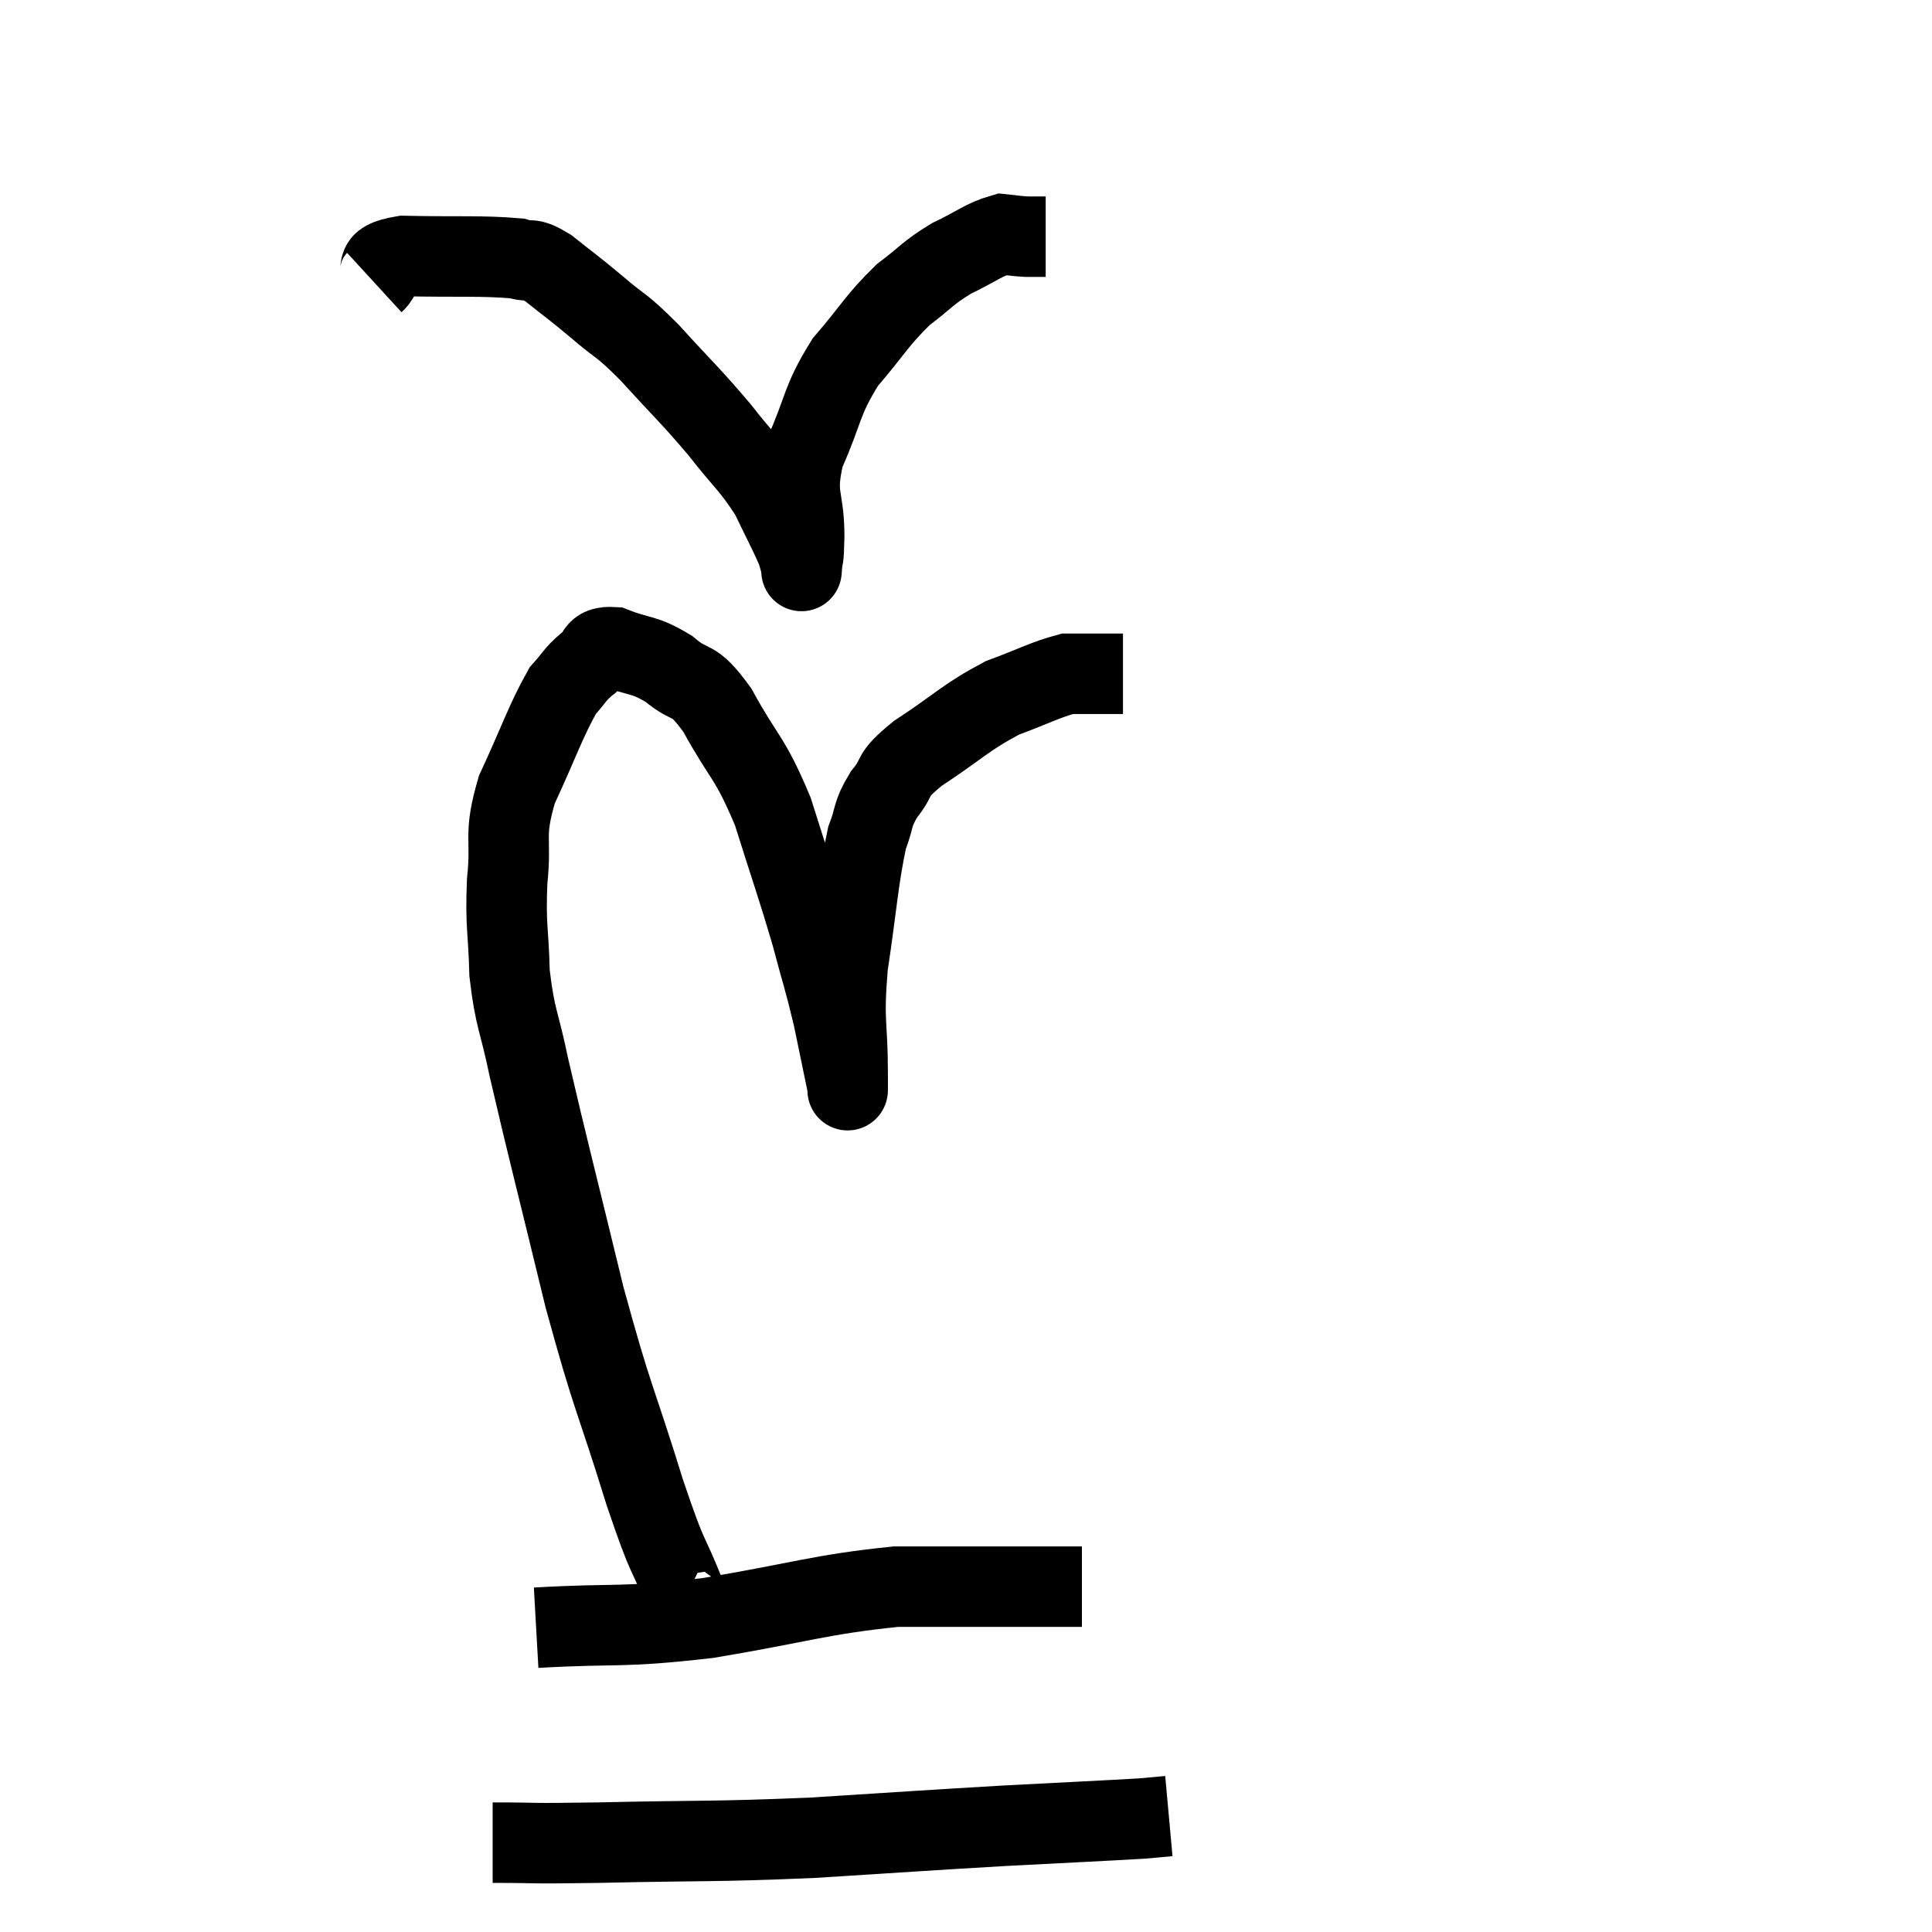 <svg width="48" height="48" viewBox="0 0 48 48" xmlns="http://www.w3.org/2000/svg"><path d="M 16.92 39.6 C 16.95 39.69, 16.95 39.765, 16.98 39.78 C 17.01 39.72, 17.28 40.335, 17.04 39.66 C 16.53 38.37, 16.65 38.94, 16.02 37.08 C 15.27 34.65, 15.24 34.86, 14.52 32.22 C 13.83 29.37, 13.605 28.53, 13.14 26.52 C 12.9 25.35, 12.795 25.335, 12.66 24.18 C 12.63 23.04, 12.555 23.04, 12.6 21.9 C 12.72 20.76, 12.495 20.805, 12.84 19.62 C 13.41 18.39, 13.545 17.94, 13.98 17.16 C 14.28 16.83, 14.265 16.77, 14.58 16.5 C 14.91 16.29, 14.73 16.05, 15.24 16.08 C 15.93 16.35, 15.975 16.23, 16.62 16.62 C 17.22 17.13, 17.175 16.755, 17.82 17.64 C 18.51 18.9, 18.615 18.765, 19.2 20.16 C 19.68 21.69, 19.785 21.945, 20.16 23.22 C 20.43 24.24, 20.475 24.315, 20.7 25.26 C 20.88 26.13, 20.97 26.565, 21.06 27 C 21.06 27, 21.06 27.075, 21.06 27 C 21.06 26.85, 21.06 27.45, 21.06 26.7 C 21.06 25.35, 20.94 25.47, 21.06 24 C 21.3 22.41, 21.315 21.885, 21.54 20.82 C 21.75 20.28, 21.645 20.265, 21.96 19.74 C 22.38 19.23, 22.065 19.32, 22.8 18.72 C 23.85 18.03, 23.97 17.835, 24.9 17.34 C 25.71 17.04, 25.965 16.89, 26.52 16.74 C 26.82 16.74, 26.775 16.74, 27.12 16.74 C 27.51 16.74, 27.705 16.74, 27.9 16.74 L 27.9 16.74" fill="none" stroke="black" stroke-width="2"></path><path d="M 13.32 40.44 C 15.45 40.32, 15.345 40.455, 17.58 40.2 C 19.92 39.81, 20.355 39.615, 22.26 39.42 C 23.73 39.42, 24.165 39.42, 25.2 39.42 C 25.8 39.42, 25.98 39.42, 26.4 39.42 L 26.88 39.42" fill="none" stroke="black" stroke-width="2"></path><path d="M 12.24 45.78 C 13.56 45.78, 12.9 45.81, 14.88 45.78 C 17.52 45.72, 17.64 45.765, 20.16 45.66 C 22.56 45.51, 22.905 45.48, 24.96 45.36 C 26.67 45.27, 27.36 45.24, 28.38 45.18 L 29.04 45.12" fill="none" stroke="black" stroke-width="2"></path><path d="M 9.3 7.02 C 9.66 6.69, 9.135 6.51, 10.02 6.36 C 11.43 6.39, 11.94 6.345, 12.84 6.42 C 13.23 6.54, 13.125 6.36, 13.62 6.66 C 14.22 7.14, 14.19 7.095, 14.82 7.62 C 15.48 8.19, 15.375 7.995, 16.14 8.76 C 17.01 9.72, 17.13 9.795, 17.88 10.68 C 18.51 11.49, 18.66 11.55, 19.14 12.3 C 19.47 12.99, 19.605 13.23, 19.8 13.68 C 19.86 13.89, 19.89 13.995, 19.92 14.1 C 19.92 14.1, 19.905 14.295, 19.92 14.1 C 19.95 13.71, 19.965 14.025, 19.98 13.32 C 19.98 12.3, 19.725 12.36, 19.98 11.28 C 20.49 10.14, 20.385 9.99, 21 9 C 21.72 8.16, 21.78 7.965, 22.44 7.32 C 23.04 6.87, 23.025 6.795, 23.64 6.42 C 24.27 6.12, 24.435 5.955, 24.9 5.82 C 25.2 5.85, 25.23 5.865, 25.5 5.88 C 25.74 5.88, 25.86 5.88, 25.98 5.88 L 25.98 5.88" fill="none" stroke="black" stroke-width="2"></path></svg>